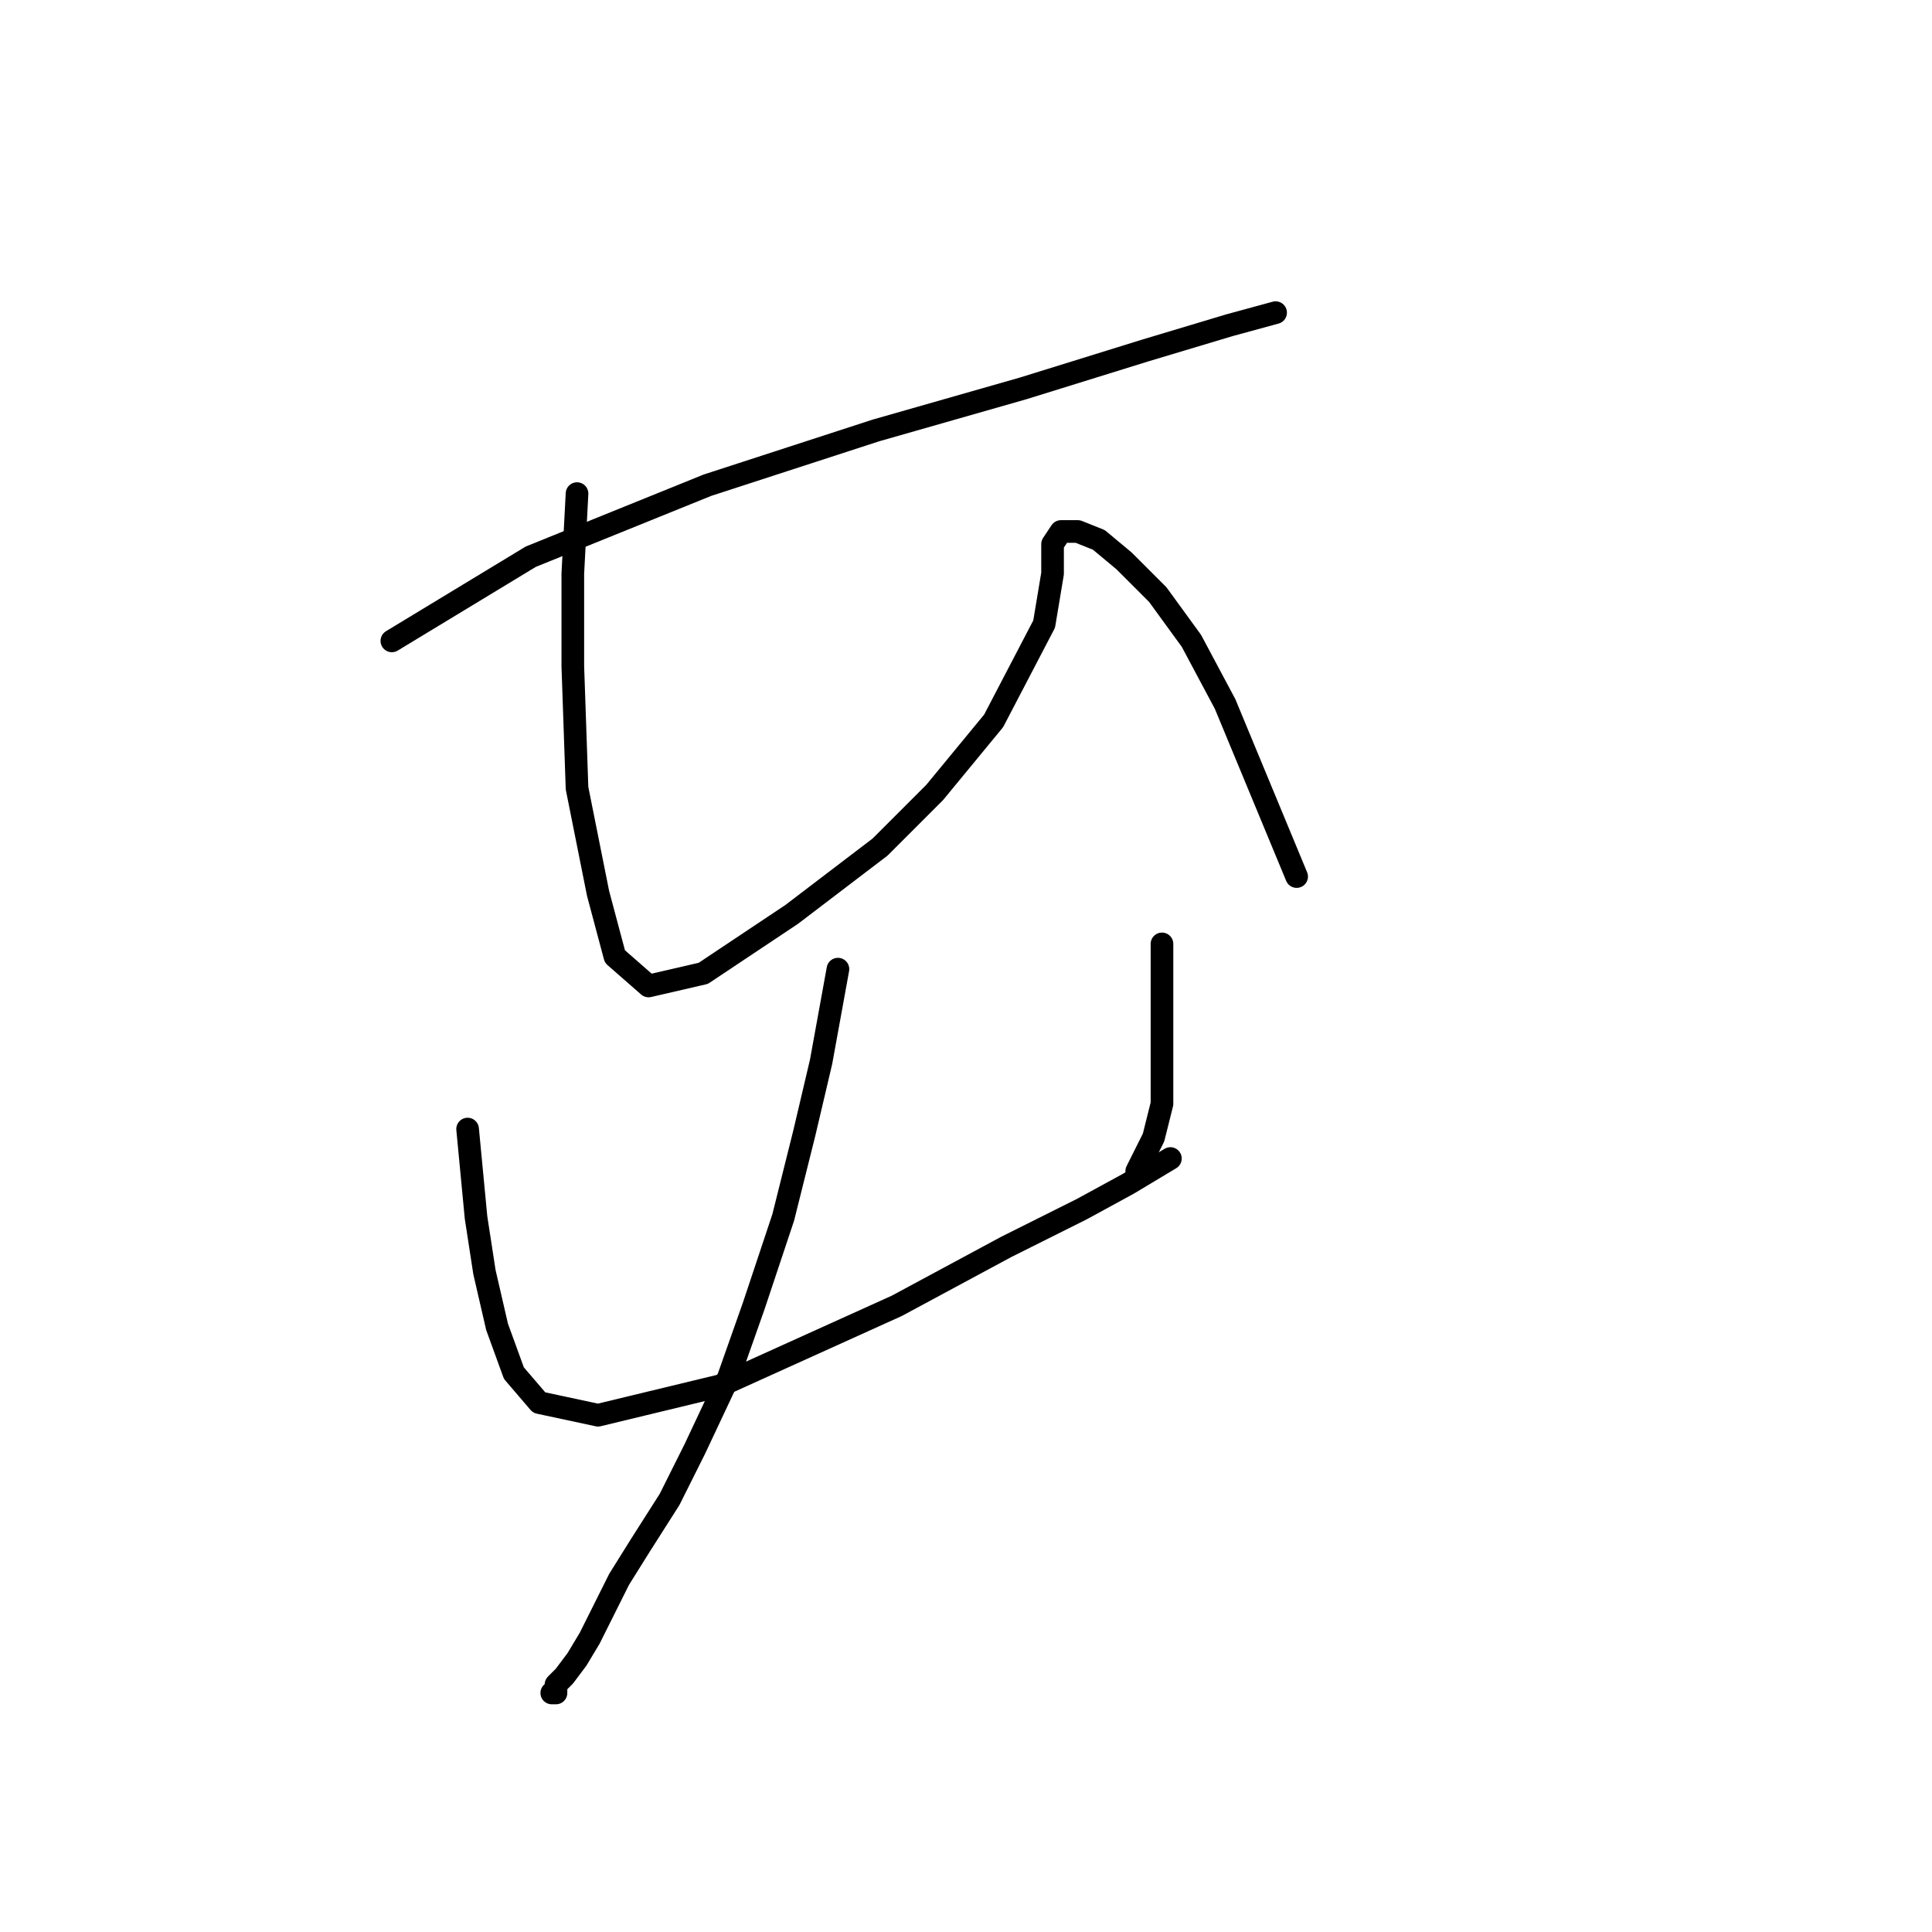 <?xml version="1.0" standalone="no"?>
    <svg width="256" height="256" xmlns="http://www.w3.org/2000/svg" version="1.1">
    <polyline stroke="black" stroke-width="3" stroke-linecap="round" fill="transparent" stroke-linejoin="round" points="51.924 84.922 70.325 73.769 93.745 64.29 116.05 57.041 135.567 51.465 151.738 46.446 162.89 43.1 169.024 41.427 169.024 41.427 " />
        <polyline stroke="black" stroke-width="3" stroke-linecap="round" fill="transparent" stroke-linejoin="round" points="76.459 65.405 75.901 76 75.901 88.268 76.459 104.439 79.247 118.379 81.478 126.743 85.939 130.647 93.188 128.974 104.898 121.167 116.608 112.245 123.857 104.996 131.663 95.517 138.355 82.691 139.47 76 139.47 72.097 140.585 70.424 142.816 70.424 145.604 71.539 148.95 74.327 153.411 78.788 157.872 84.922 162.333 93.286 171.812 116.149 171.812 116.149 " />
        <polyline stroke="black" stroke-width="3" stroke-linecap="round" fill="transparent" stroke-linejoin="round" points="61.961 149.606 63.076 161.316 64.191 168.565 65.864 175.814 68.095 181.948 71.44 185.851 79.247 187.524 95.418 183.621 118.838 173.026 133.336 165.219 143.373 160.201 149.507 156.855 155.083 153.509 155.083 153.509 " />
        <polyline stroke="black" stroke-width="3" stroke-linecap="round" fill="transparent" stroke-linejoin="round" points="153.968 125.071 153.968 135.665 153.968 140.684 153.968 146.26 152.853 150.721 150.623 155.182 150.623 155.182 " />
        <polyline stroke="black" stroke-width="3" stroke-linecap="round" fill="transparent" stroke-linejoin="round" points="111.031 128.416 108.801 140.684 106.57 150.163 103.782 161.316 99.879 173.026 96.533 182.505 92.072 191.985 88.727 198.676 84.823 204.81 82.035 209.271 79.805 213.732 78.132 217.078 76.459 219.866 74.786 222.096 73.671 223.212 73.671 224.327 73.113 224.327 73.113 224.327 " />
        </svg>